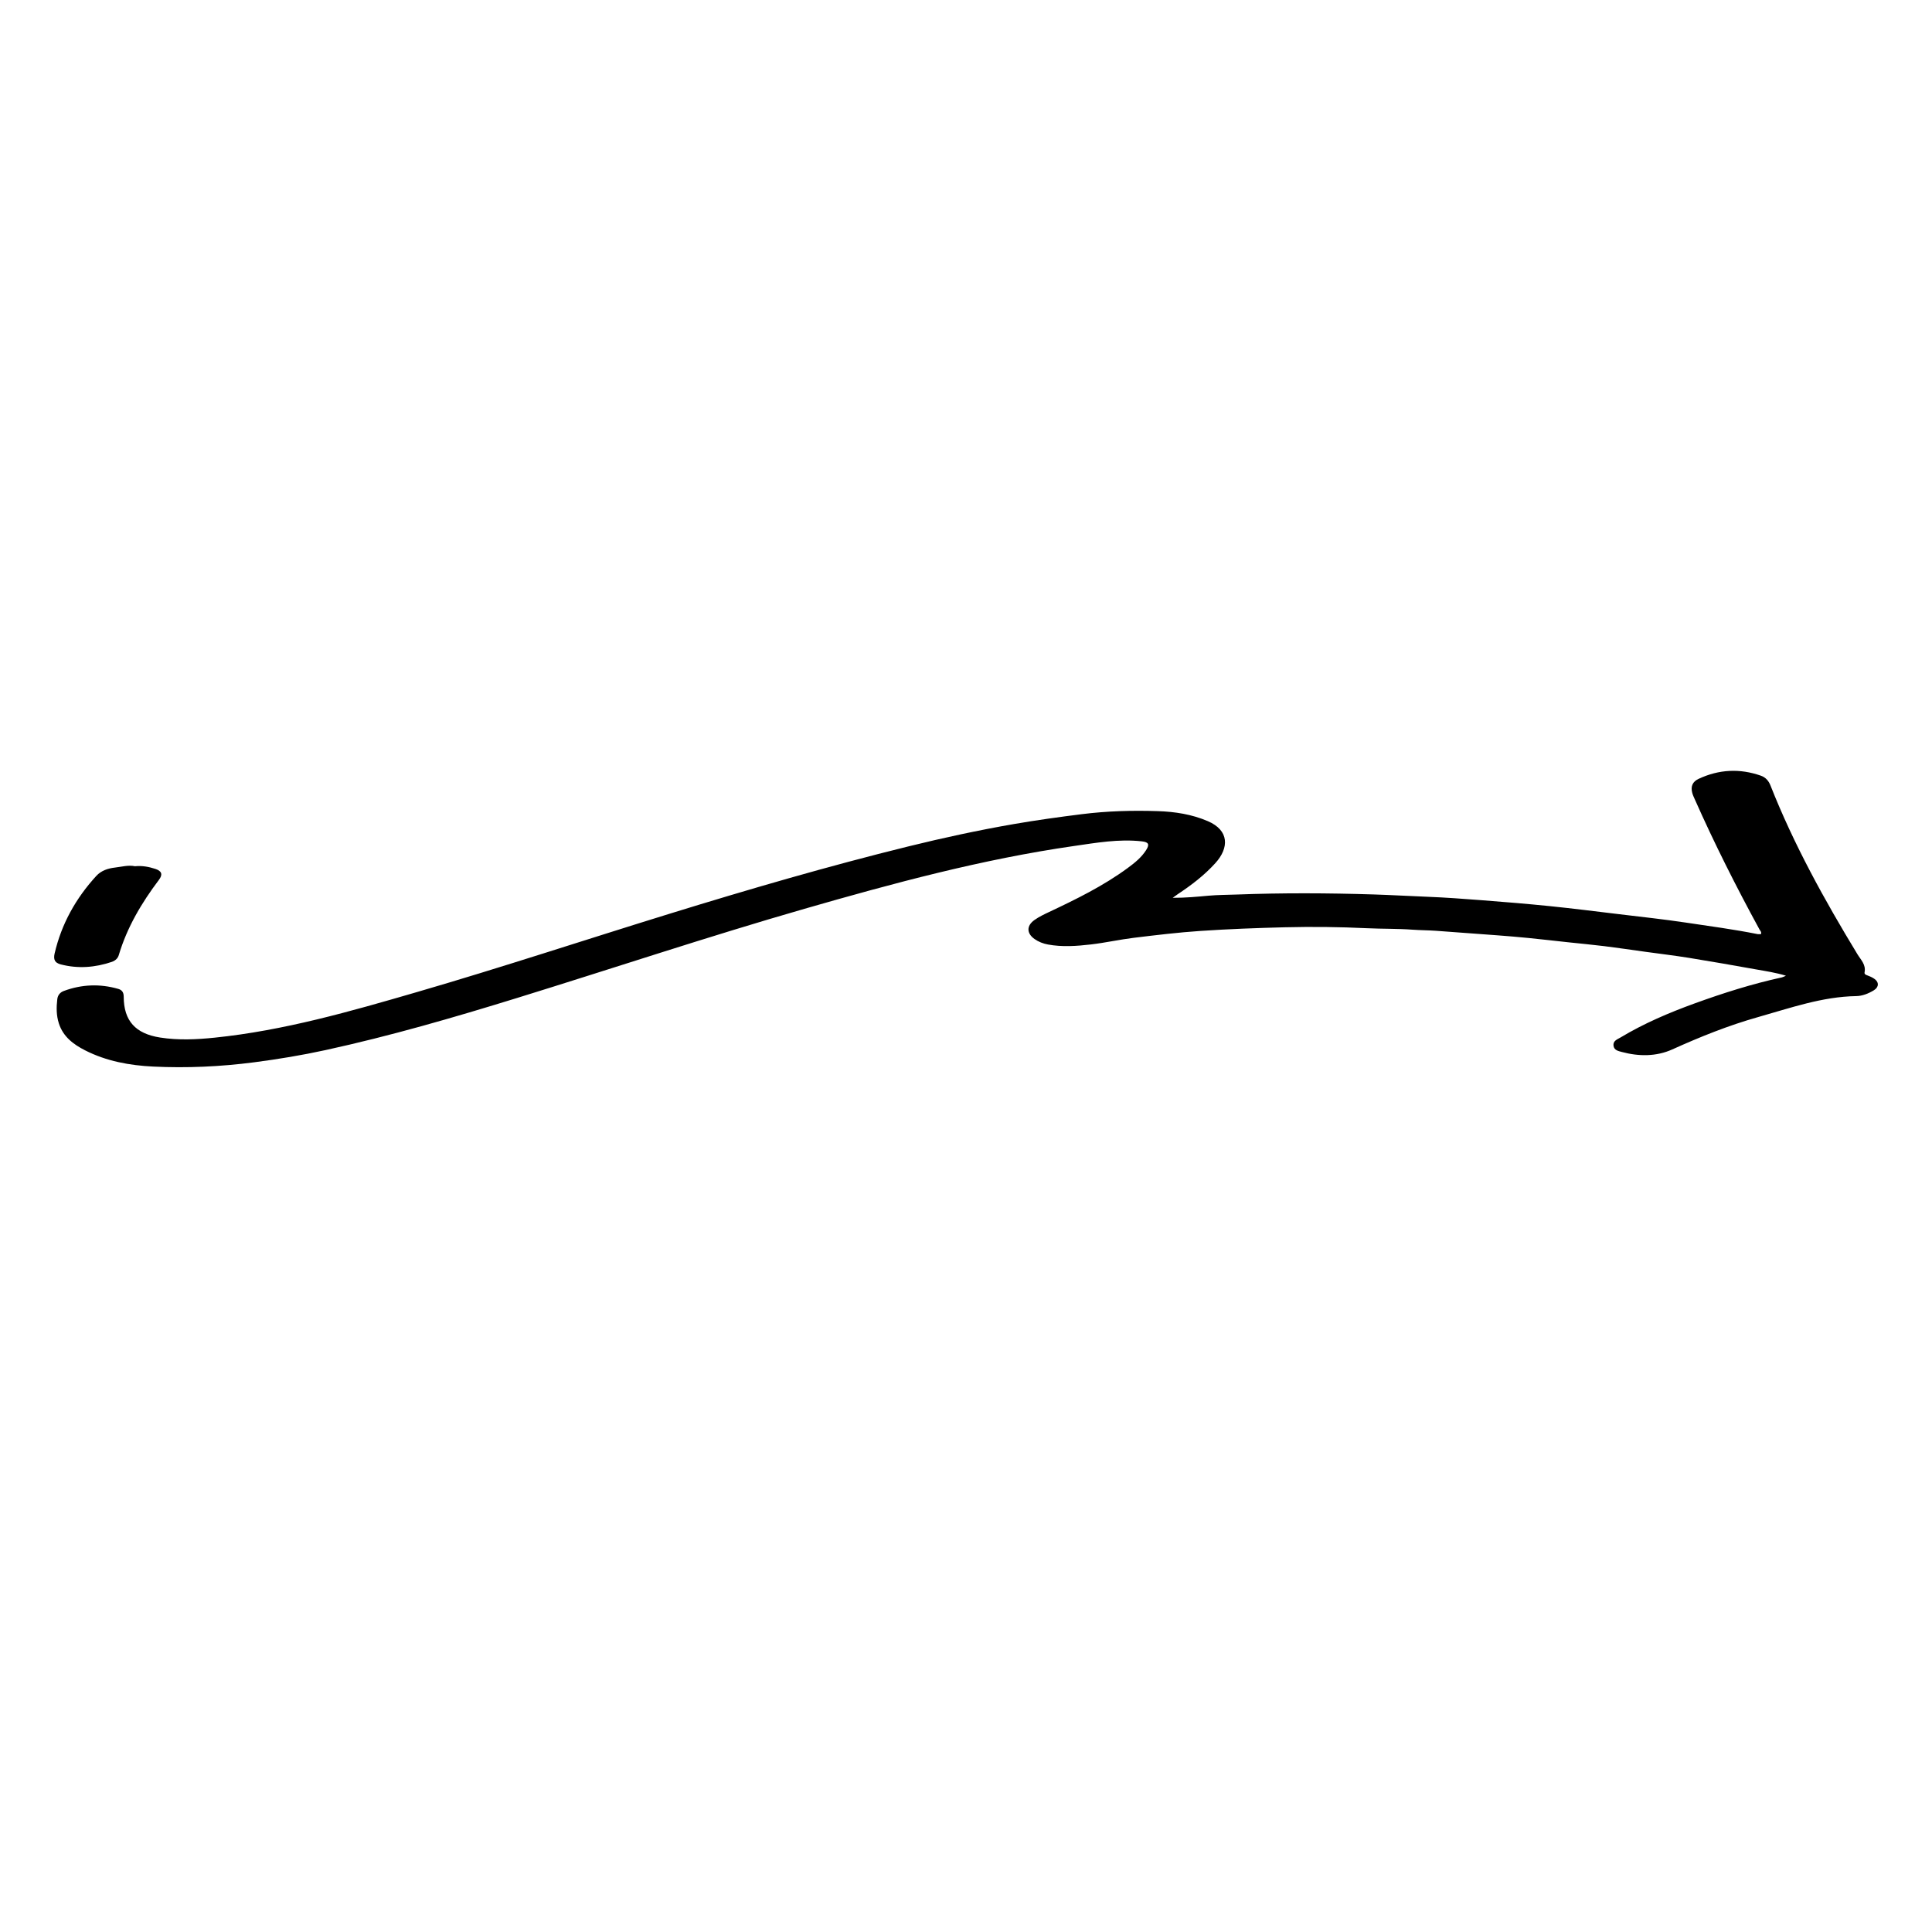 <?xml version="1.0" encoding="iso-8859-1"?>
<!-- Generator: Adobe Illustrator 25.4.8, SVG Export Plug-In . SVG Version: 6.00 Build 0)  -->
<!DOCTYPE svg PUBLIC "-//W3C//DTD SVG 1.1//EN" "http://www.w3.org/Graphics/SVG/1.1/DTD/svg11.dtd">
<svg version="1.1" id="Layer_1" xmlns:x="http://ns.adobe.com/Extensibility/1.0/" xmlns:i="http://ns.adobe.com/AdobeIllustrator/10.0/" xmlns:graph="http://ns.adobe.com/Graphs/1.0/"
	 xmlns="http://www.w3.org/2000/svg" xmlns:xlink="http://www.w3.org/1999/xlink" x="0px" y="0px" width="566.929px"
	 height="566.929px" viewBox="0 0 566.929 566.929" enable-background="new 0 0 566.929 566.929" xml:space="preserve">
<g>
	<path d="M344.107,263.456c3.825,0.015,7.169-0.319,10.518-0.622c2.734-0.247,5.49-0.236,8.229-0.34
		c13.421-0.507,26.853-0.445,40.276-0.025c5.208,0.163,10.414,0.473,15.624,0.675c5.363,0.208,10.721,0.603,16.073,1.018
		c6.651,0.515,13.302,1.054,19.938,1.732c6.792,0.694,13.568,1.549,20.347,2.367c6.543,0.789,13.099,1.493,19.615,2.468
		c7.003,1.048,14.029,1.978,20.978,3.37c0.327,0.066,0.679,0.008,1.034,0.008c0.235-0.627-0.225-0.979-0.449-1.39
		c-6.806-12.479-13.203-25.162-18.967-38.159c-0.277-0.624-0.58-1.248-0.751-1.903c-0.495-1.889,0.064-3.264,1.888-4.116
		c5.956-2.782,12.071-3.098,18.282-0.91c1.369,0.482,2.253,1.502,2.788,2.858c6.846,17.348,15.839,33.597,25.498,49.493
		c1.034,1.702,2.555,3.072,2.117,5.325c-0.107,0.549,0.322,0.741,0.81,0.913c0.694,0.246,1.386,0.559,1.997,0.967
		c1.478,0.986,1.445,2.473-0.089,3.409c-1.574,0.96-3.364,1.673-5.141,1.702c-10.018,0.164-19.342,3.486-28.803,6.152
		c-8.667,2.442-16.992,5.791-25.21,9.501c-4.642,2.095-9.787,2.094-14.787,0.746c-0.998-0.269-2.264-0.486-2.449-1.822
		c-0.203-1.475,1.134-1.88,2.061-2.437c6.875-4.127,14.213-7.256,21.733-9.987c8.398-3.05,16.902-5.742,25.641-7.652
		c0.326-0.071,0.628-0.254,1.166-0.479c-3.012-0.927-5.909-1.343-8.778-1.856c-6.52-1.166-13.044-2.316-19.583-3.371
		c-4.313-0.696-8.656-1.213-12.985-1.81c-3.992-0.551-7.979-1.146-11.978-1.643c-3.444-0.428-6.903-0.741-10.354-1.112
		c-3.963-0.426-7.923-0.887-11.889-1.283c-3.01-0.301-6.025-0.547-9.041-0.778c-6.036-0.462-12.073-0.906-18.111-1.336
		c-2.283-0.163-4.57-0.153-6.86-0.322c-4.453-0.329-8.936-0.216-13.4-0.431c-8.03-0.386-16.064-0.471-24.094-0.273
		c-8.25,0.203-16.505,0.518-24.738,1.07c-6.522,0.437-13.025,1.222-19.517,2.013c-4.217,0.514-8.383,1.46-12.603,1.95
		c-4.19,0.487-8.422,0.798-12.628,0.021c-1.416-0.262-2.751-0.772-3.947-1.617c-2.344-1.655-2.37-3.893-0.038-5.558
		c1.357-0.969,2.859-1.677,4.361-2.385c7.978-3.76,15.891-7.643,23.031-12.893c2.03-1.493,4.011-3.073,5.394-5.241
		c1.108-1.737,0.702-2.364-1.303-2.585c-6.718-0.74-13.29,0.426-19.882,1.376c-26.891,3.873-53.043,10.933-79.087,18.435
		c-28.305,8.153-56.245,17.487-84.384,26.179c-18.532,5.724-37.154,11.133-56.114,15.266c-6.927,1.51-13.925,2.673-20.971,3.588
		c-9.849,1.279-19.724,1.732-29.615,1.255c-6.914-0.333-13.733-1.577-20.004-4.772c-3.43-1.747-6.431-3.991-7.685-7.903
		c-0.749-2.337-0.745-4.699-0.459-7.109c0.15-1.267,0.912-2.031,1.919-2.404c5.243-1.944,10.588-2.157,15.973-0.608
		c1.074,0.309,1.595,1.002,1.597,2.272c0.015,7.127,3.469,10.872,10.685,12.001c5.357,0.838,10.668,0.586,16.031,0.034
		c20.282-2.089,39.767-7.685,59.232-13.345c24.867-7.231,49.455-15.366,74.198-23.002c23.236-7.17,46.573-13.975,70.186-19.79
		c10.222-2.517,20.519-4.74,30.893-6.539c6.586-1.142,13.214-2.053,19.855-2.891c7.467-0.942,14.941-1.146,22.421-0.899
		c4.981,0.165,9.911,0.919,14.608,2.932c6.331,2.713,6.286,7.824,2.247,12.299c-3.245,3.595-7.065,6.494-11.081,9.156
		C345.204,262.657,344.849,262.927,344.107,263.456z"/>
	<path d="M39.604,254.191c2.125-0.216,4.087,0.166,5.988,0.783c1.888,0.613,2.221,1.655,1.05,3.207
		c-5.097,6.754-9.366,13.941-11.796,22.116c-0.303,1.018-1.137,1.651-2.042,1.959c-4.916,1.67-9.928,2.053-14.991,0.736
		c-1.735-0.451-2.201-1.428-1.775-3.25c2.02-8.659,6.215-16.148,12.191-22.683c1.486-1.625,3.492-2.246,5.506-2.479
		C35.704,254.352,37.681,253.78,39.604,254.191z"/>
</g>
</svg>
